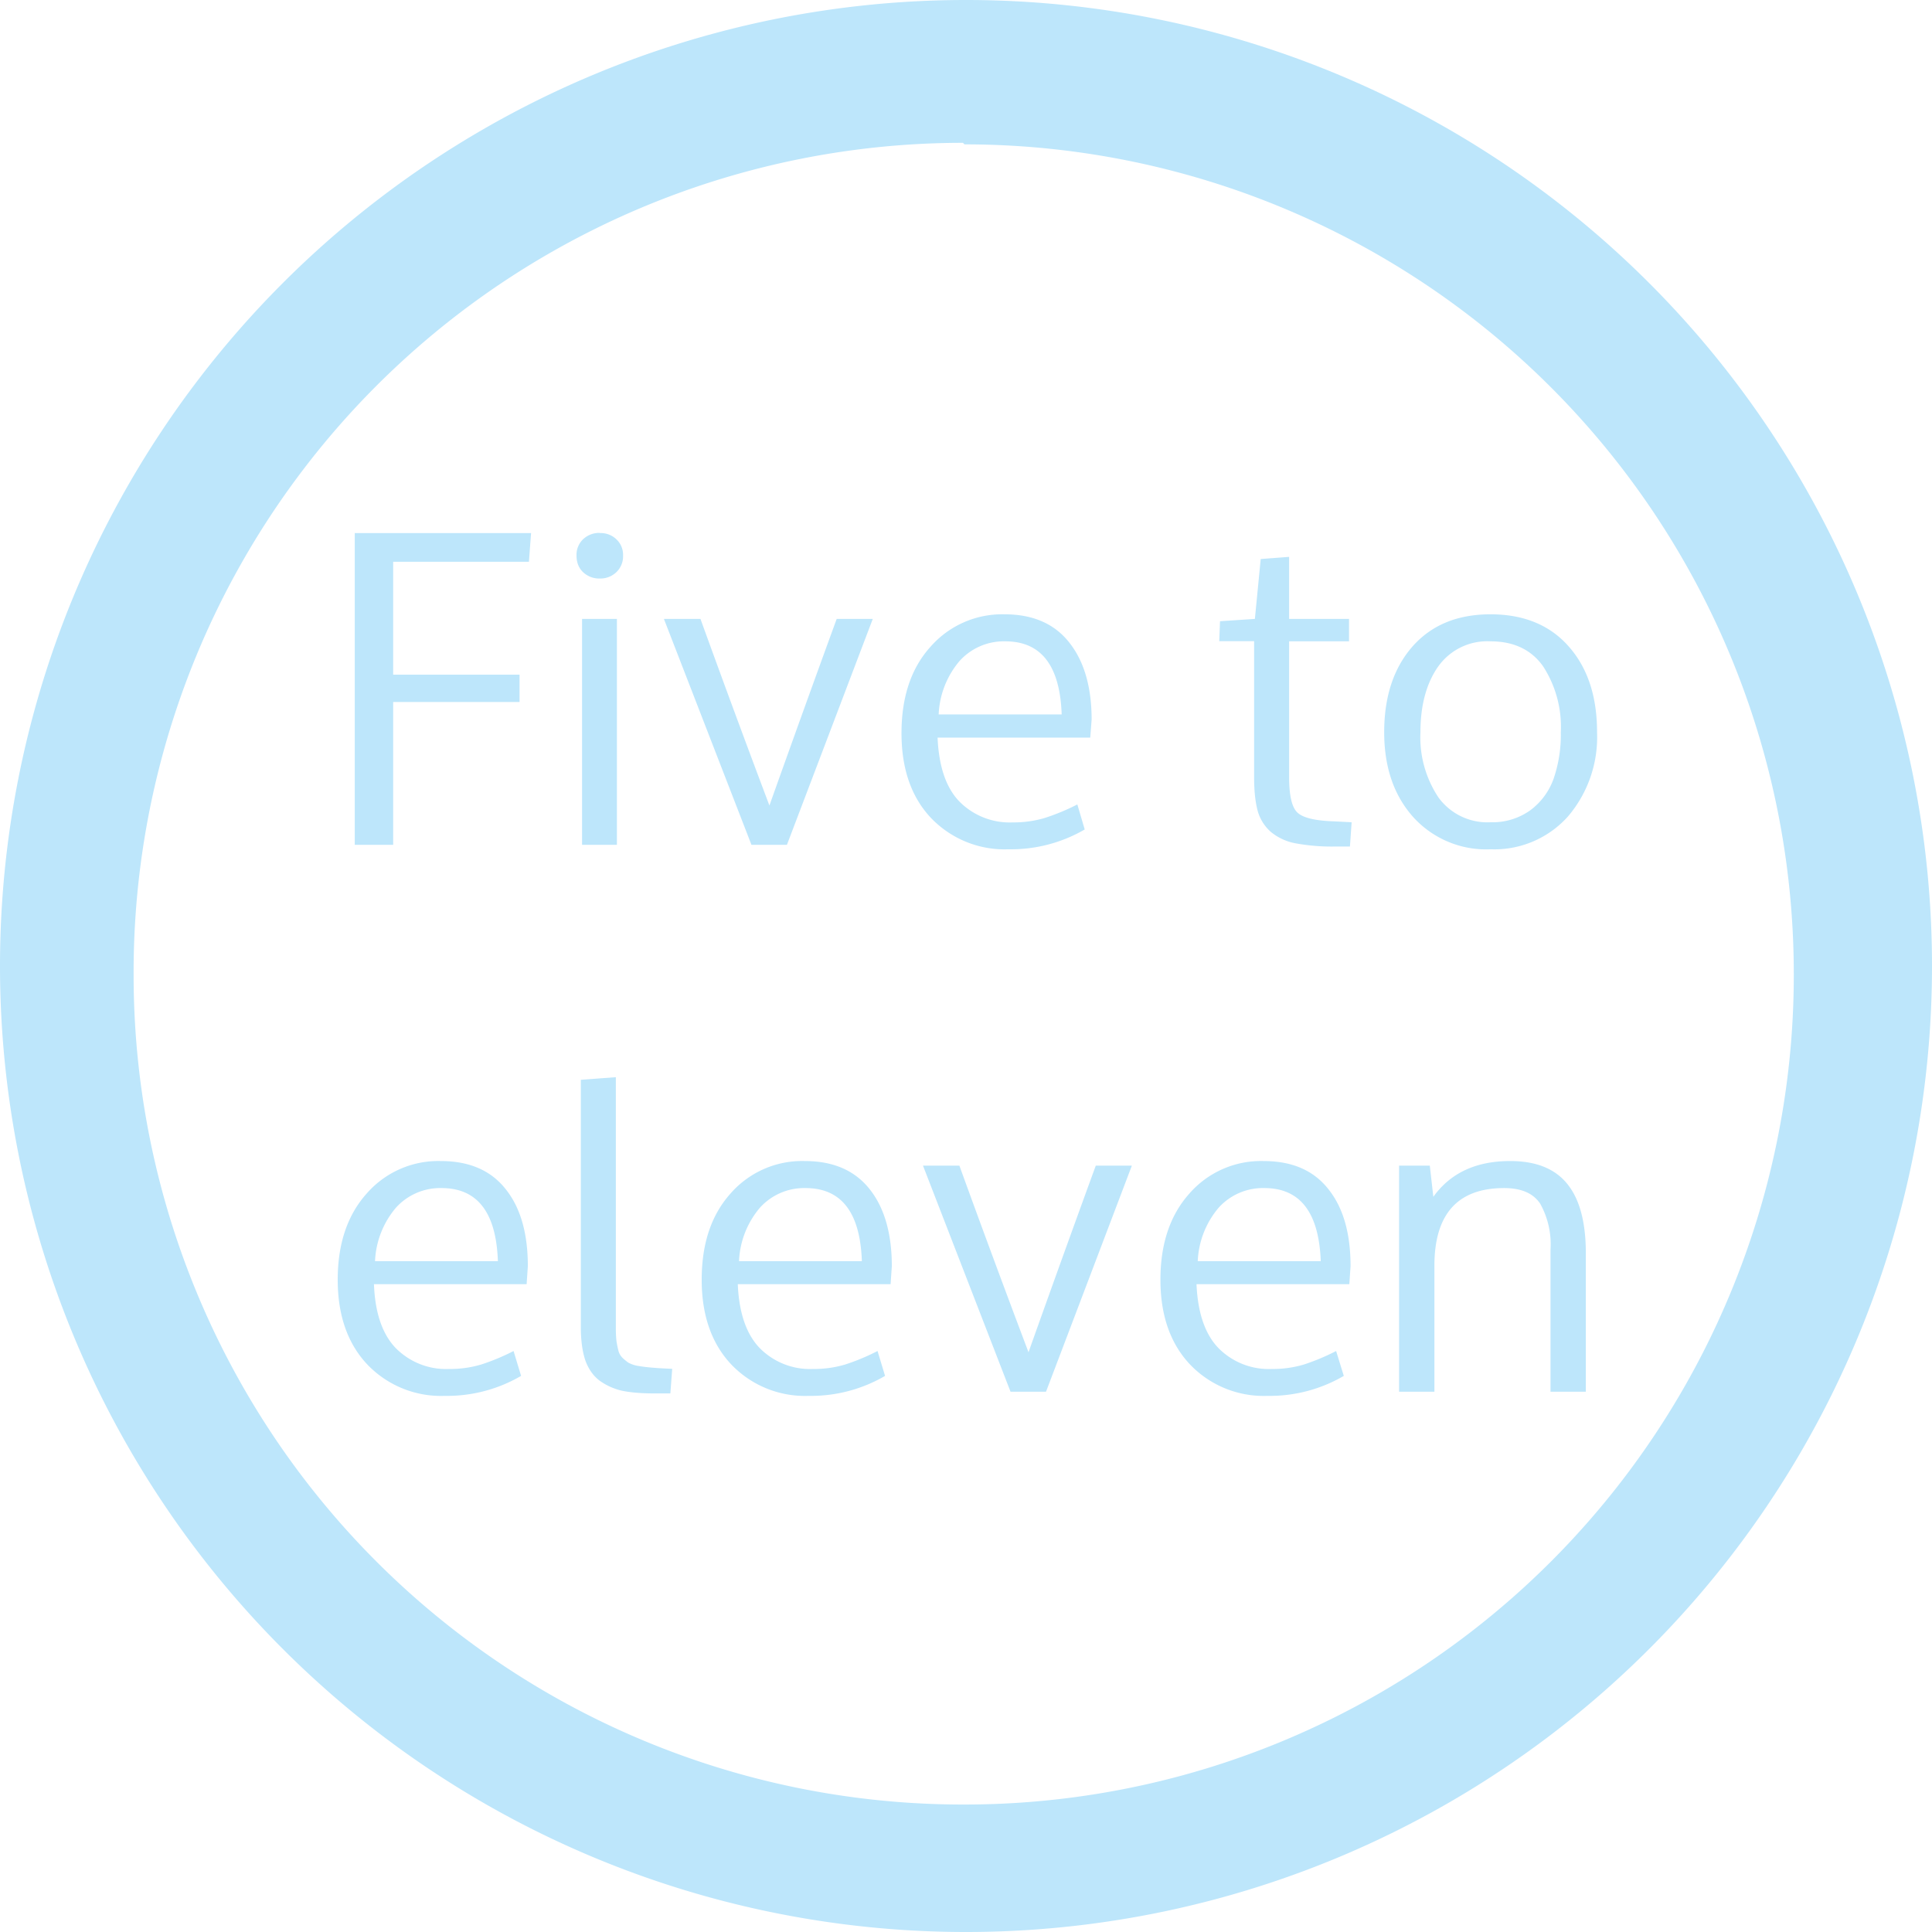 <?xml version="1.0" encoding="UTF-8" standalone="no"?>
<svg
   width="47.546"
   height="47.546"
   viewBox="0 0 12.58 12.58"
   version="1.1"
   id="svg4"
   sodipodi:docname="org.kde.plasma.fuzzyclock.svg"
   inkscape:version="0.92.4 (5da689c313, 2019-01-14)"
   xmlns:inkscape="http://www.inkscape.org/namespaces/inkscape"
   xmlns:sodipodi="http://sodipodi.sourceforge.net/DTD/sodipodi-0.dtd"
   xmlns="http://www.w3.org/2000/svg"
   xmlns:svg="http://www.w3.org/2000/svg"
   xmlns:rdf="http://www.w3.org/1999/02/22-rdf-syntax-ns#"
   xmlns:cc="http://creativecommons.org/ns#"
   xmlns:dc="http://purl.org/dc/elements/1.1/">
  <defs
     id="defs8" />
  <sodipodi:namedview
     pagecolor="#ffffff"
     bordercolor="#666666"
     borderopacity="1"
     objecttolerance="10"
     gridtolerance="10"
     guidetolerance="10"
     inkscape:pageopacity="0"
     inkscape:pageshadow="2"
     inkscape:window-width="1087"
     inkscape:window-height="480"
     id="namedview6"
     showgrid="false"
     inkscape:zoom="4.9166667"
     inkscape:cx="2.1355932"
     inkscape:cy="24"
     inkscape:window-x="0"
     inkscape:window-y="25"
     inkscape:window-maximized="0"
     inkscape:current-layer="svg4"
     inkscape:showpageshadow="0"
     inkscape:pagecheckerboard="0"
     inkscape:deskcolor="#d1d1d1" />
  <path
     d="M 6.29,0 A 6.29,6.29 0 0 0 7.9490244e-6,6.3 6.29,6.29 0 0 0 6.3,12.58 6.29,6.29 0 0 0 12.58,6.29 6.29,6.29 0 0 0 6.29,0 Z m -0.02,0.93 0.01,0.01 A 5.4,5.4 0 0 1 11.68,6.34 5.4,5.4 0 0 1 6.28,11.75 5.4,5.4 0 0 1 0.87,6.35 5.4,5.4 0 0 1 6.27,0.93 Z m -3.96,2.54 v 2.031 h 0.25 v -0.93 h 0.823 V 4.393 h -0.823 V 3.658 h 0.884 l 0.014,-0.187 h -1.147 z m 1.596,0 a 0.152,0.152 0 0 0 -0.11,0.042 0.14,0.14 0 0 0 -0.042,0.106 c 0,0.044 0.014,0.08 0.042,0.107 a 0.152,0.152 0 0 0 0.11,0.042 0.15,0.15 0 0 0 0.108,-0.042 0.142,0.142 0 0 0 0.043,-0.107 0.138,0.138 0 0 0 -0.043,-0.106 0.147,0.147 0 0 0 -0.108,-0.041 z m 4.488,0.156 -0.185,0.014 -0.038,0.39 -0.227,0.015 -0.005,0.13 h 0.227 V 5.06 c 0,0.09 0.008,0.163 0.023,0.219 a 0.283,0.283 0 0 0 0.085,0.137 0.352,0.352 0 0 0 0.161,0.075 1.3,1.3 0 0 0 0.26,0.021 h 0.095 l 0.011,-0.158 -0.117,-0.006 c -0.123,-0.004 -0.202,-0.024 -0.237,-0.058 -0.036,-0.035 -0.053,-0.112 -0.053,-0.23 V 4.176 h 0.39 V 4.03 h -0.39 z M 6.54,4 a 0.62,0.62 0 0 0 -0.48,0.21 c -0.127,0.14 -0.19,0.328 -0.19,0.564 0,0.232 0.064,0.417 0.193,0.553 a 0.663,0.663 0 0 0 0.504,0.203 0.956,0.956 0 0 0 0.496,-0.129 l -0.048,-0.163 a 1.41,1.41 0 0 1 -0.212,0.088 0.712,0.712 0 0 1 -0.21,0.029 0.46,0.46 0 0 1 -0.345,-0.135 c -0.088,-0.09 -0.135,-0.23 -0.143,-0.417 h 0.994 l 0.009,-0.117 c 0,-0.215 -0.05,-0.383 -0.147,-0.504 -0.096,-0.121 -0.236,-0.182 -0.42,-0.182 z m 3.166,0 c -0.217,0 -0.386,0.07 -0.51,0.211 -0.122,0.14 -0.183,0.326 -0.183,0.557 0,0.225 0.062,0.409 0.187,0.55 a 0.64,0.64 0 0 0 0.506,0.212 0.643,0.643 0 0 0 0.503,-0.213 0.796,0.796 0 0 0 0.19,-0.55 c 0,-0.23 -0.06,-0.416 -0.183,-0.556 C 10.094,4.071 9.923,4 9.706,4 Z m -5.916,0.03 v 1.471 h 0.227 V 4.03 Z m 0.533,0 0.57,1.471 h 0.231 l 0.559,-1.471 h -0.235 a 160.192,160.192 0 0 0 -0.438,1.215 96.445,96.445 0 0 1 -0.449,-1.215 h -0.237 z m 2.223,0.146 c 0.234,0 0.356,0.159 0.367,0.476 h -0.801 a 0.575,0.575 0 0 1 0.136,-0.348 0.388,0.388 0 0 1 0.298,-0.128 z m 3.16,0 c 0.15,0 0.265,0.054 0.342,0.163 a 0.726,0.726 0 0 1 0.115,0.43 0.879,0.879 0 0 1 -0.047,0.302 0.439,0.439 0 0 1 -0.153,0.206 0.423,0.423 0 0 1 -0.257,0.077 0.394,0.394 0 0 1 -0.34,-0.162 0.706,0.706 0 0 1 -0.117,-0.424 c 0,-0.178 0.04,-0.322 0.117,-0.43 a 0.392,0.392 0 0 1 0.34,-0.162 z m -5.696,2.838 -0.228,0.017 v 1.61 c 0,0.087 0.01,0.16 0.03,0.219 0.021,0.057 0.053,0.101 0.095,0.132 0.043,0.03 0.091,0.052 0.145,0.064 0.055,0.011 0.123,0.017 0.203,0.017 h 0.11 l 0.012,-0.16 -0.062,-0.003 c -0.04,-0.002 -0.071,-0.005 -0.093,-0.007 a 1.087,1.087 0 0 1 -0.073,-0.01 0.205,0.205 0 0 1 -0.057,-0.02 0.338,0.338 0 0 1 -0.037,-0.03 0.1,0.1 0 0 1 -0.028,-0.047 0.73,0.73 0 0 1 -0.013,-0.064 0.779,0.779 0 0 1 -0.004,-0.087 v -1.63 z m -1.14,0.546 a 0.619,0.619 0 0 0 -0.481,0.21 c -0.126,0.14 -0.19,0.327 -0.19,0.563 0,0.232 0.065,0.417 0.194,0.553 a 0.663,0.663 0 0 0 0.503,0.203 0.956,0.956 0 0 0 0.497,-0.13 l -0.049,-0.162 a 1.415,1.415 0 0 1 -0.211,0.088 0.713,0.713 0 0 1 -0.21,0.029 0.46,0.46 0 0 1 -0.345,-0.135 c -0.088,-0.09 -0.136,-0.23 -0.143,-0.417 h 0.994 l 0.008,-0.117 c 0,-0.215 -0.048,-0.383 -0.146,-0.504 -0.096,-0.121 -0.237,-0.181 -0.421,-0.181 z m 2.37,0 a 0.619,0.619 0 0 0 -0.482,0.21 c -0.126,0.14 -0.189,0.327 -0.189,0.563 0,0.232 0.065,0.417 0.194,0.553 a 0.663,0.663 0 0 0 0.503,0.203 0.956,0.956 0 0 0 0.497,-0.13 l -0.049,-0.162 a 1.415,1.415 0 0 1 -0.211,0.088 0.713,0.713 0 0 1 -0.21,0.029 0.46,0.46 0 0 1 -0.345,-0.135 c -0.088,-0.09 -0.136,-0.23 -0.144,-0.417 h 0.995 l 0.008,-0.117 c 0,-0.215 -0.049,-0.383 -0.146,-0.504 -0.097,-0.121 -0.237,-0.181 -0.421,-0.181 z m 2.987,0 a 0.619,0.619 0 0 0 -0.481,0.21 c -0.126,0.14 -0.19,0.327 -0.19,0.563 0,0.232 0.065,0.417 0.194,0.553 a 0.663,0.663 0 0 0 0.503,0.203 0.956,0.956 0 0 0 0.497,-0.13 l -0.05,-0.162 a 1.415,1.415 0 0 1 -0.21,0.088 0.71,0.71 0 0 1 -0.21,0.029 0.46,0.46 0 0 1 -0.345,-0.135 c -0.088,-0.09 -0.136,-0.23 -0.144,-0.417 h 0.995 l 0.008,-0.117 c 0,-0.215 -0.048,-0.383 -0.146,-0.504 -0.096,-0.121 -0.236,-0.181 -0.421,-0.181 z m 1.606,0 c -0.221,0 -0.388,0.077 -0.5,0.233 l -0.023,-0.203 h -0.2 v 1.472 h 0.23 v -0.82 c 0,-0.337 0.152,-0.506 0.454,-0.506 0.112,0 0.19,0.034 0.235,0.102 a 0.544,0.544 0 0 1 0.067,0.299 v 0.925 h 0.23 v -0.9 c 0,-0.203 -0.04,-0.353 -0.12,-0.452 -0.08,-0.1 -0.204,-0.15 -0.372,-0.15 z m -3.823,0.03 0.57,1.472 h 0.231 l 0.559,-1.472 h -0.235 a 159.097,159.097 0 0 0 -0.438,1.215 96.527,96.527 0 0 1 -0.45,-1.215 z m -3.135,0.146 c 0.234,0 0.356,0.159 0.367,0.476 h -0.8 a 0.575,0.575 0 0 1 0.136,-0.348 0.388,0.388 0 0 1 0.297,-0.128 z m 2.37,0 c 0.234,0 0.356,0.159 0.367,0.476 h -0.8 a 0.575,0.575 0 0 1 0.136,-0.348 0.388,0.388 0 0 1 0.297,-0.128 z m 2.988,0 c 0.233,0 0.355,0.159 0.367,0.476 h -0.801 a 0.575,0.575 0 0 1 0.136,-0.348 0.388,0.388 0 0 1 0.298,-0.128 z"
     id="path2"
     inkscape:connector-curvature="0"
     style="fill:#bde6fb;fill-opacity:1" />
</svg>
